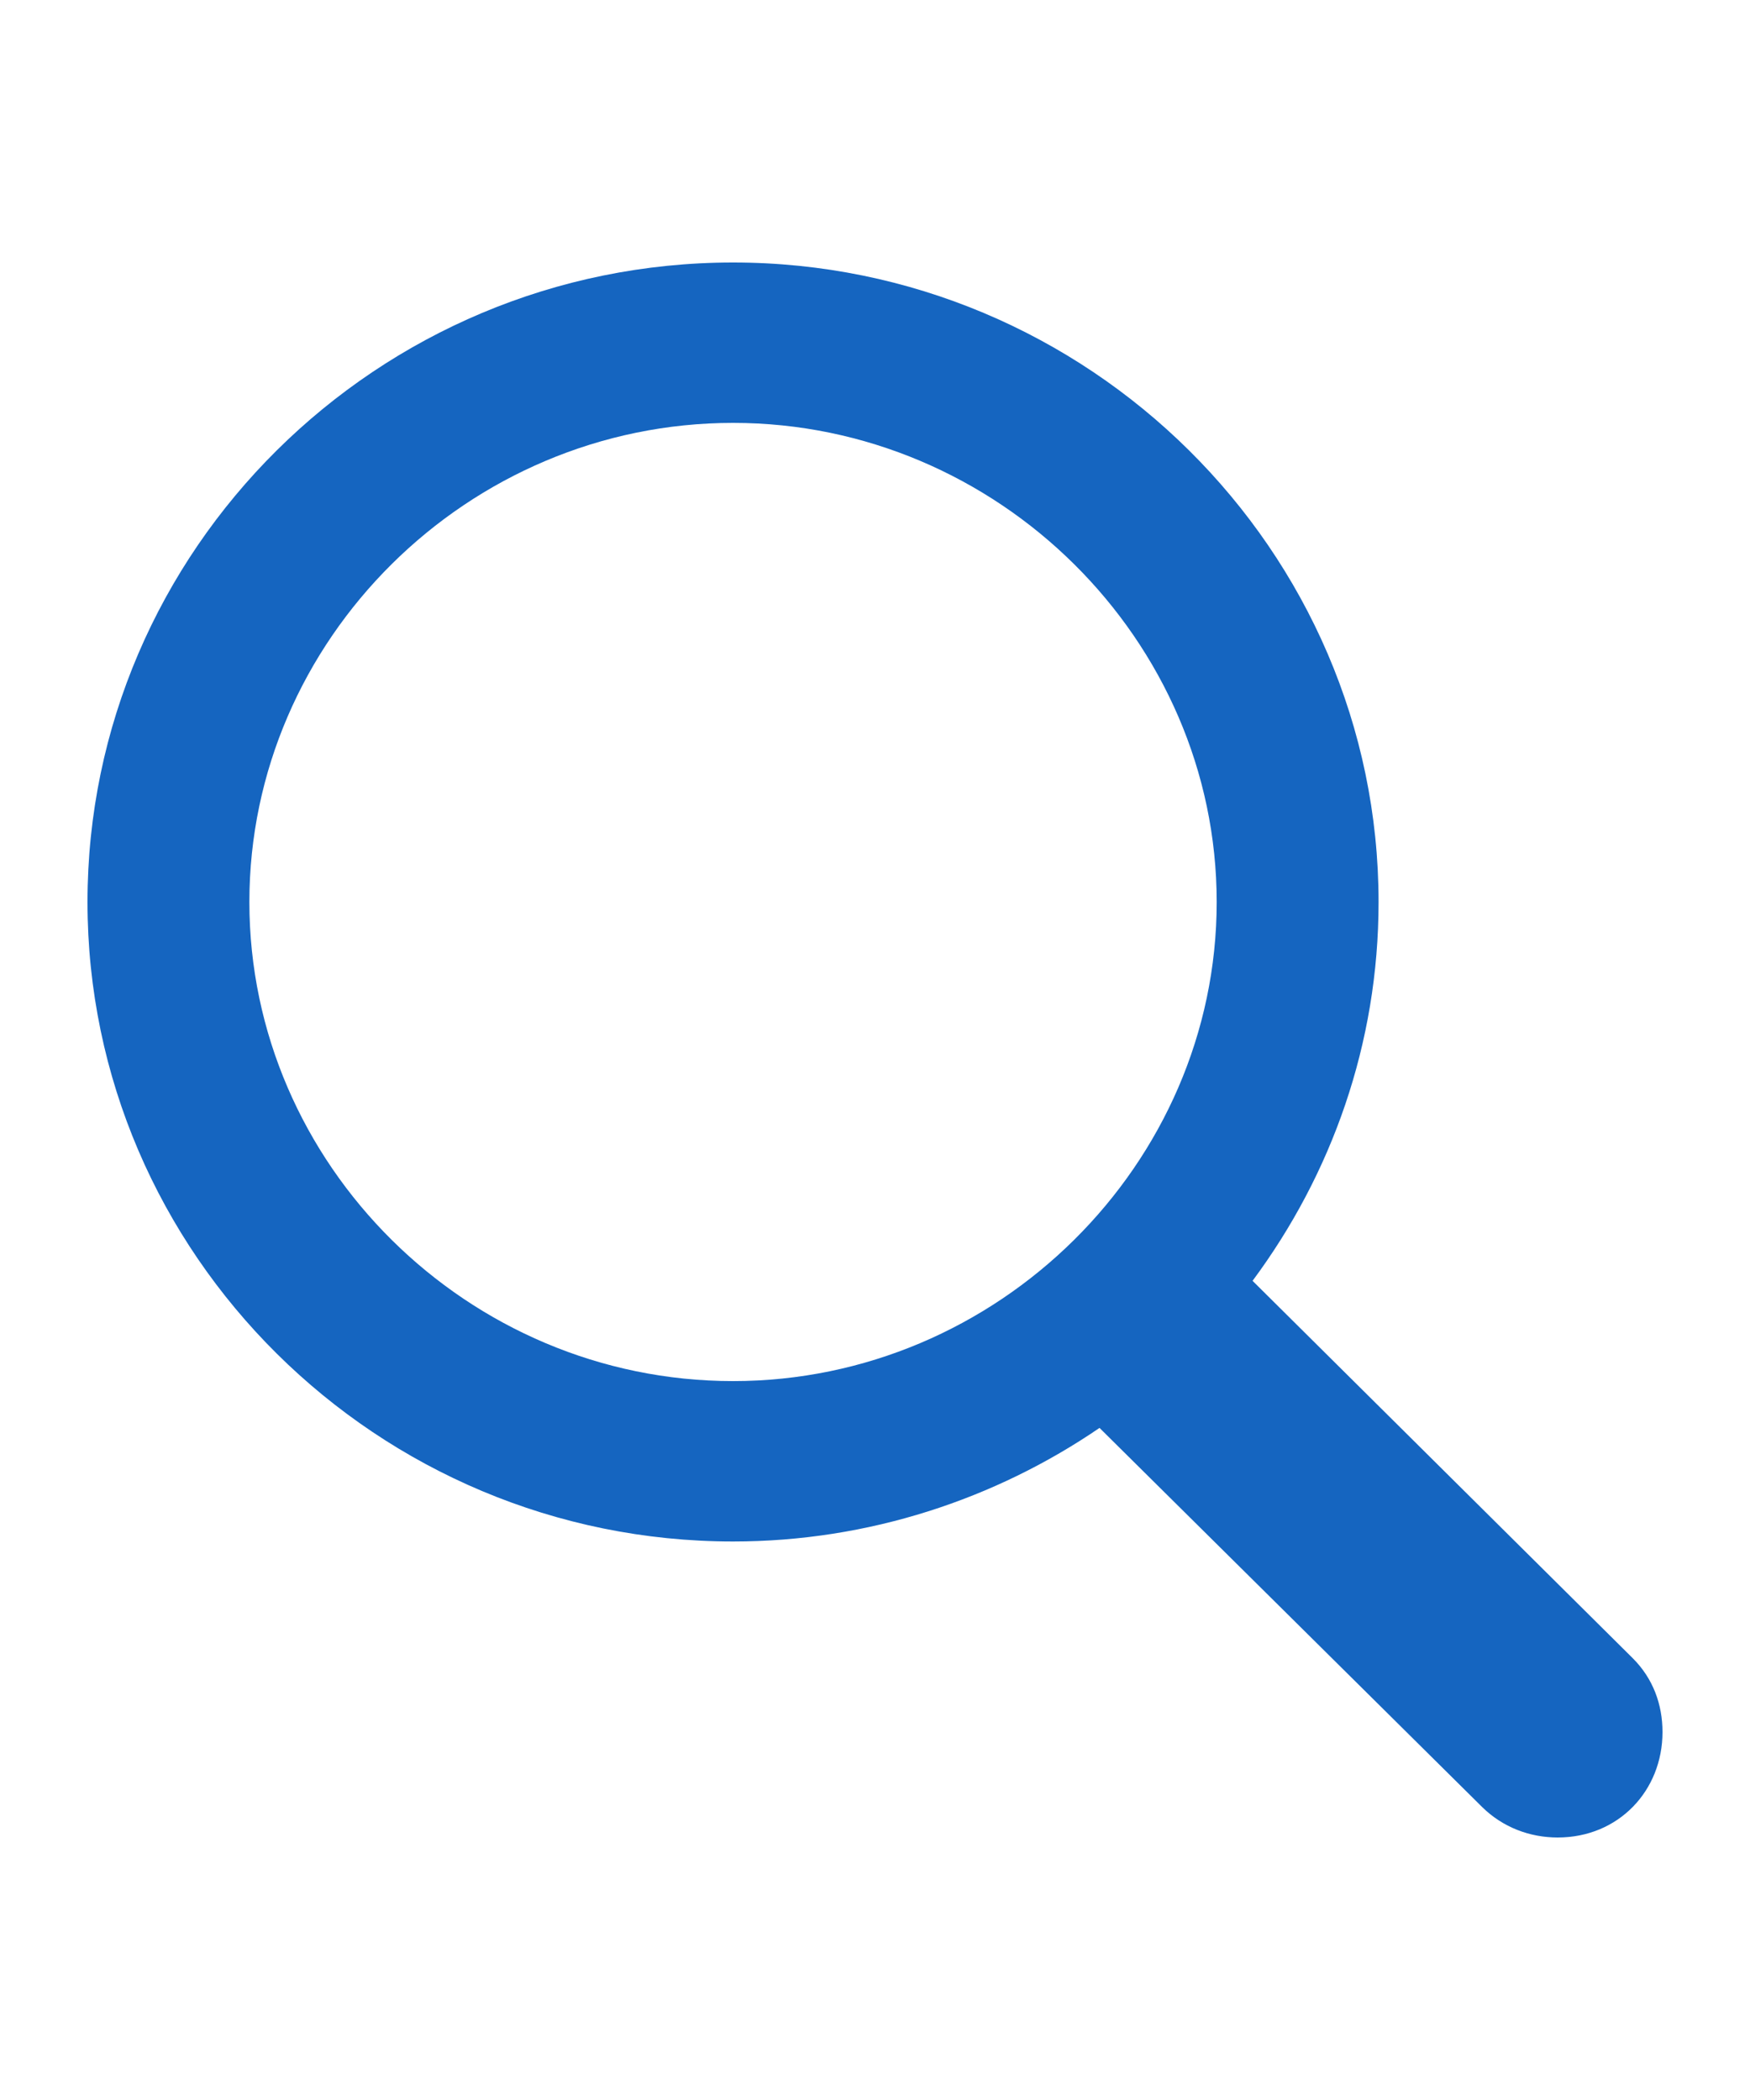 <svg width="20" height="24" viewBox="0 0 20 24" fill="none" xmlns="http://www.w3.org/2000/svg">
<path fill-rule="evenodd" clip-rule="evenodd" d="M8.378 3C4.31 3 1 6.288 1 10.309C1 14.329 4.31 17.617 8.378 17.617C9.927 17.617 11.376 17.132 12.566 16.319L16.938 20.651C17.174 20.884 17.484 21 17.802 21C18.497 21 19 20.466 19 19.795C19 19.482 18.894 19.183 18.657 18.948L14.315 14.638C15.219 13.42 15.755 11.928 15.755 10.309C15.755 6.288 12.436 3 8.378 3ZM2.85 10.309C2.85 7.313 5.344 4.833 8.378 4.833C11.402 4.833 13.905 7.313 13.905 10.309C13.905 13.305 11.402 15.784 8.378 15.784C5.344 15.784 2.85 13.305 2.85 10.309Z" fill="#1565C0"/>
</svg>

